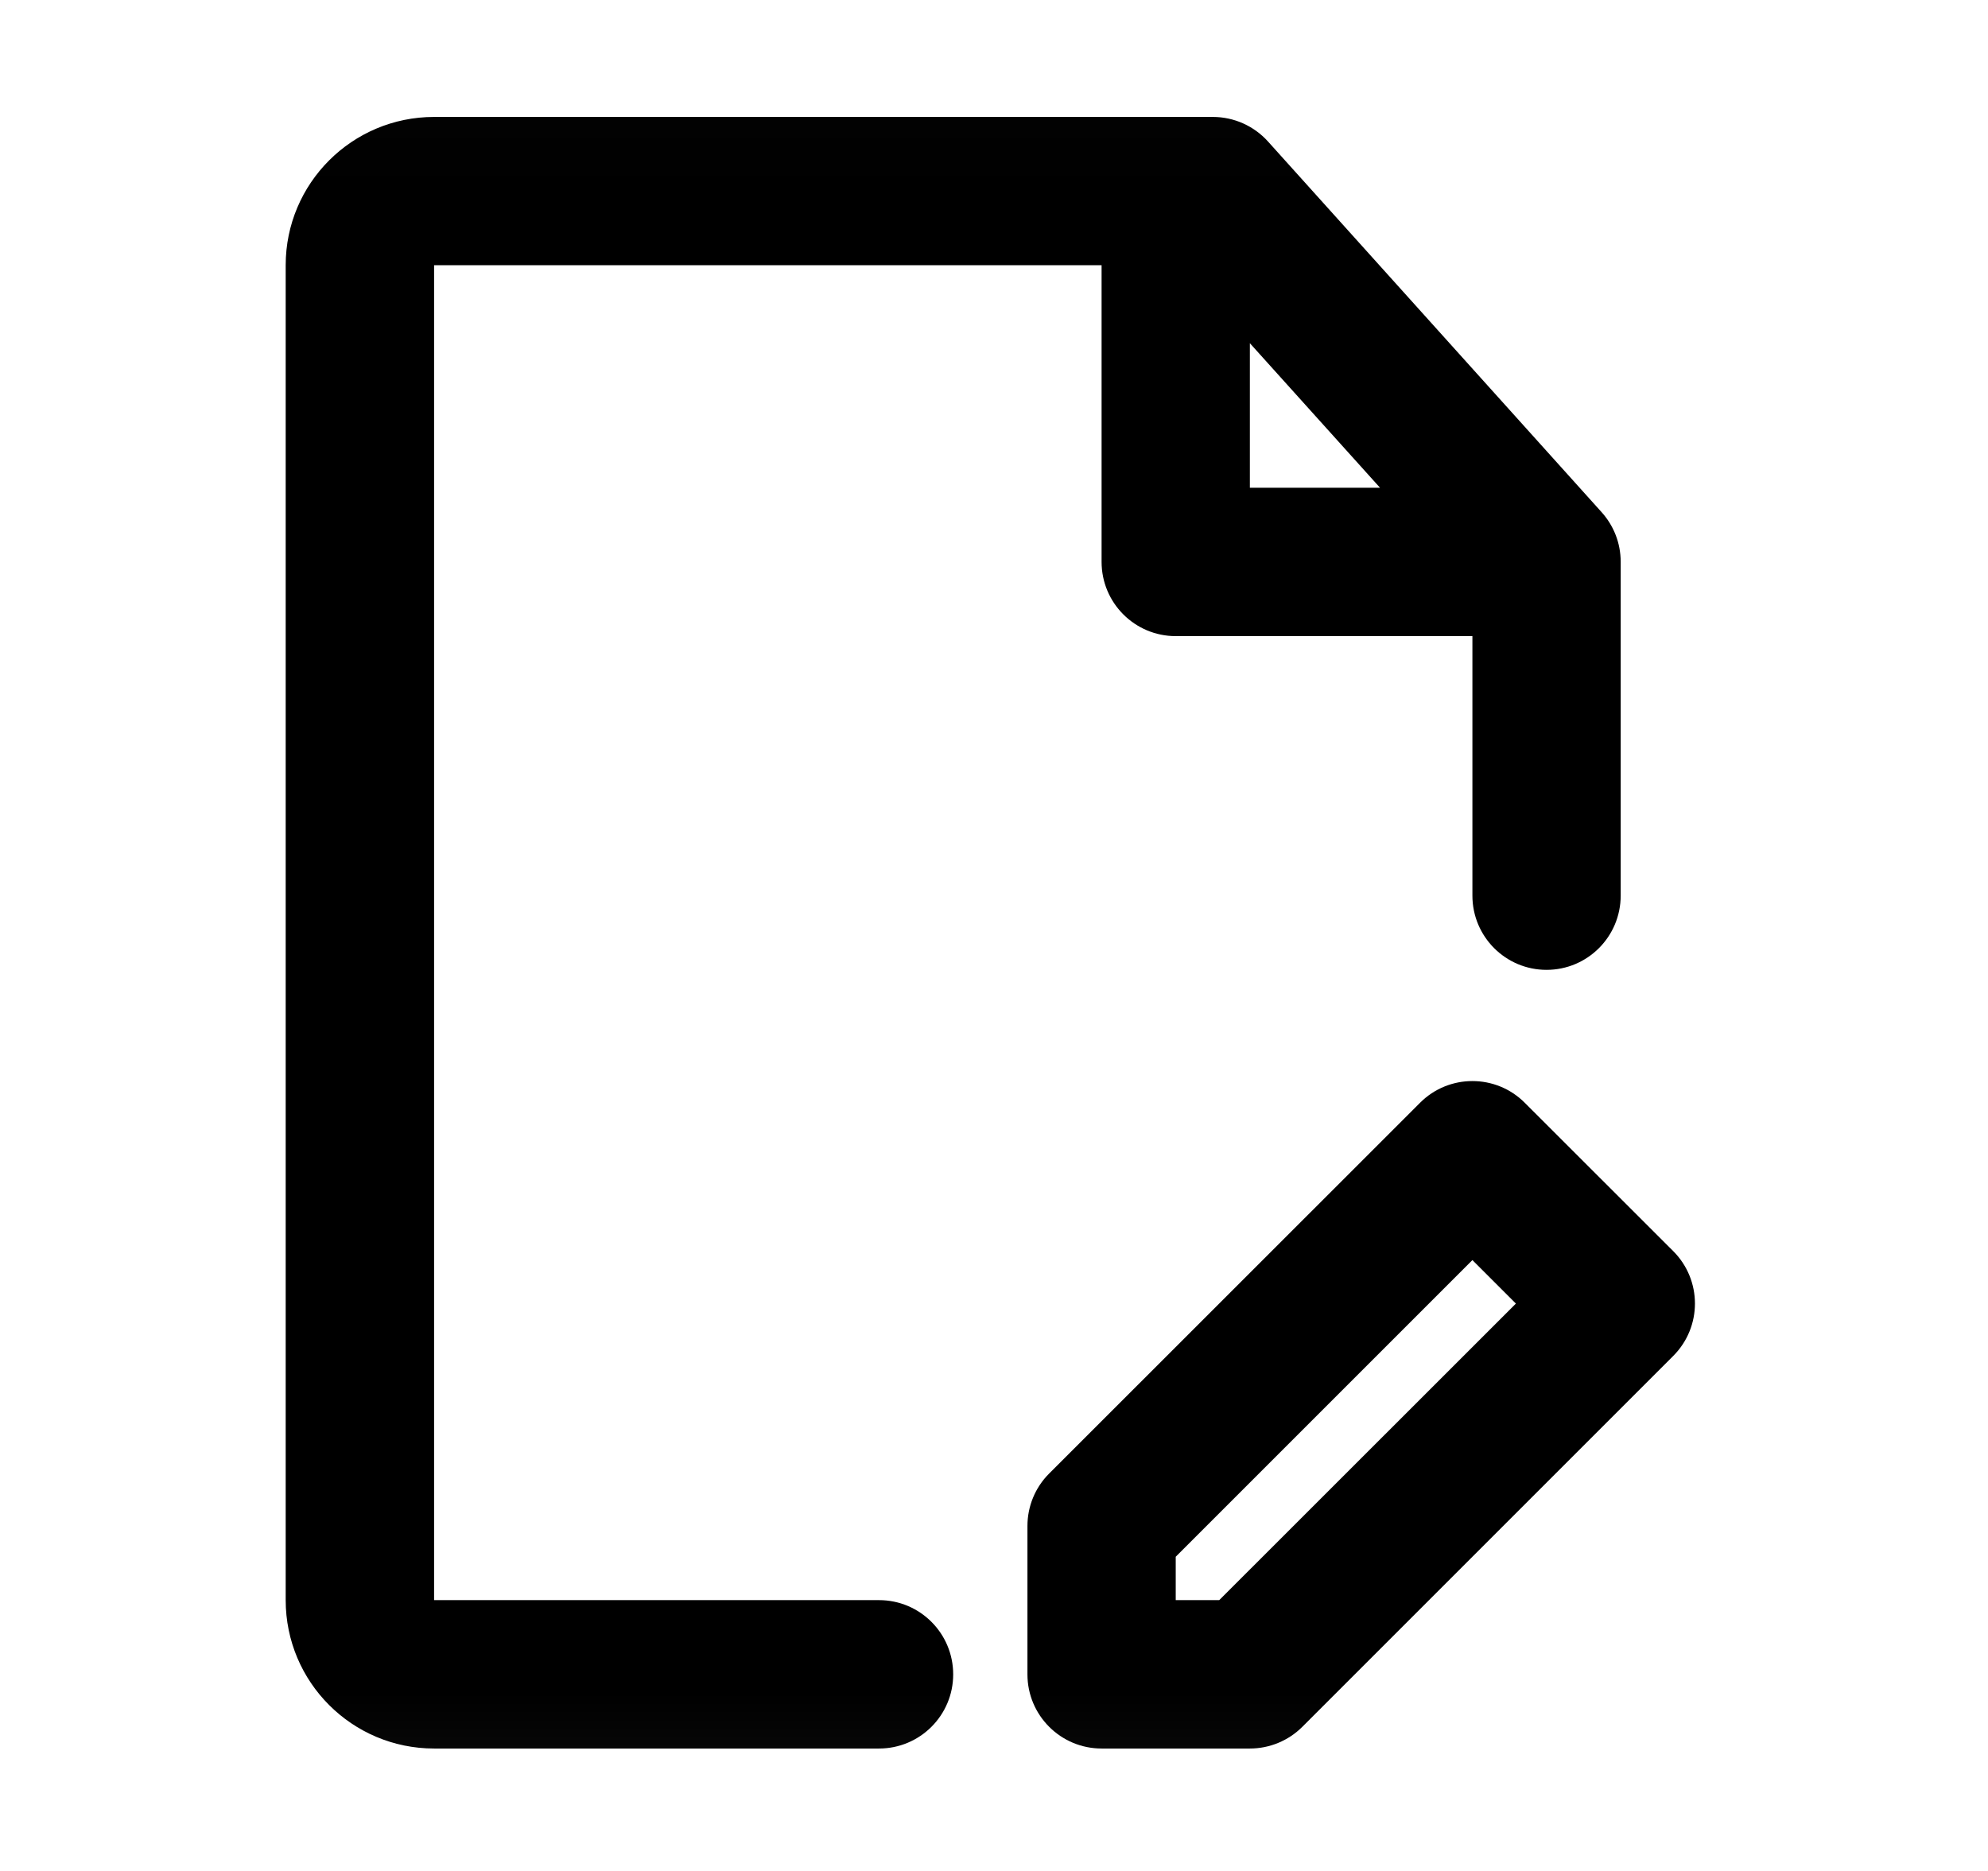 <svg width="17" height="16" viewBox="0 0 17 16" fill="none" xmlns="http://www.w3.org/2000/svg">
<mask id="mask0_102_867" style="mask-type:alpha" maskUnits="userSpaceOnUse" x="0" y="0" width="17" height="16">
<rect x="0.506" y="0.014" width="15.925" height="15.925" fill="#DCDCDC"/>
</mask>
<g mask="url(#mask0_102_867)">
<path fill-rule="evenodd" clip-rule="evenodd" d="M2.443 2.268C2.443 1.568 3.011 1 3.712 1H10.371C10.551 1 10.722 1.076 10.843 1.21L13.695 4.379C13.797 4.492 13.859 4.641 13.859 4.805V7.659C13.859 8.01 13.575 8.294 13.225 8.294C12.875 8.294 12.591 8.01 12.591 7.659V5.44H10.054C9.704 5.44 9.42 5.156 9.42 4.805V2.268H3.712V13.684H7.517C7.867 13.684 8.151 13.968 8.151 14.319C8.151 14.669 7.867 14.953 7.517 14.953H3.712C3.011 14.953 2.443 14.385 2.443 13.684V2.268ZM10.688 2.935V4.171H11.801L10.688 2.935Z" fill="black"/>
<path fill-rule="evenodd" clip-rule="evenodd" d="M13.039 9.431L14.308 10.699C14.556 10.947 14.556 11.348 14.308 11.596L11.137 14.767C11.018 14.886 10.857 14.953 10.688 14.953H9.42C9.07 14.953 8.786 14.669 8.786 14.319V13.05C8.786 12.882 8.852 12.721 8.971 12.602L12.143 9.431C12.39 9.183 12.792 9.183 13.039 9.431ZM10.054 13.313V13.684H10.426L12.963 11.148L12.591 10.776L10.054 13.313Z" fill="black"/>
</g>
</svg>
